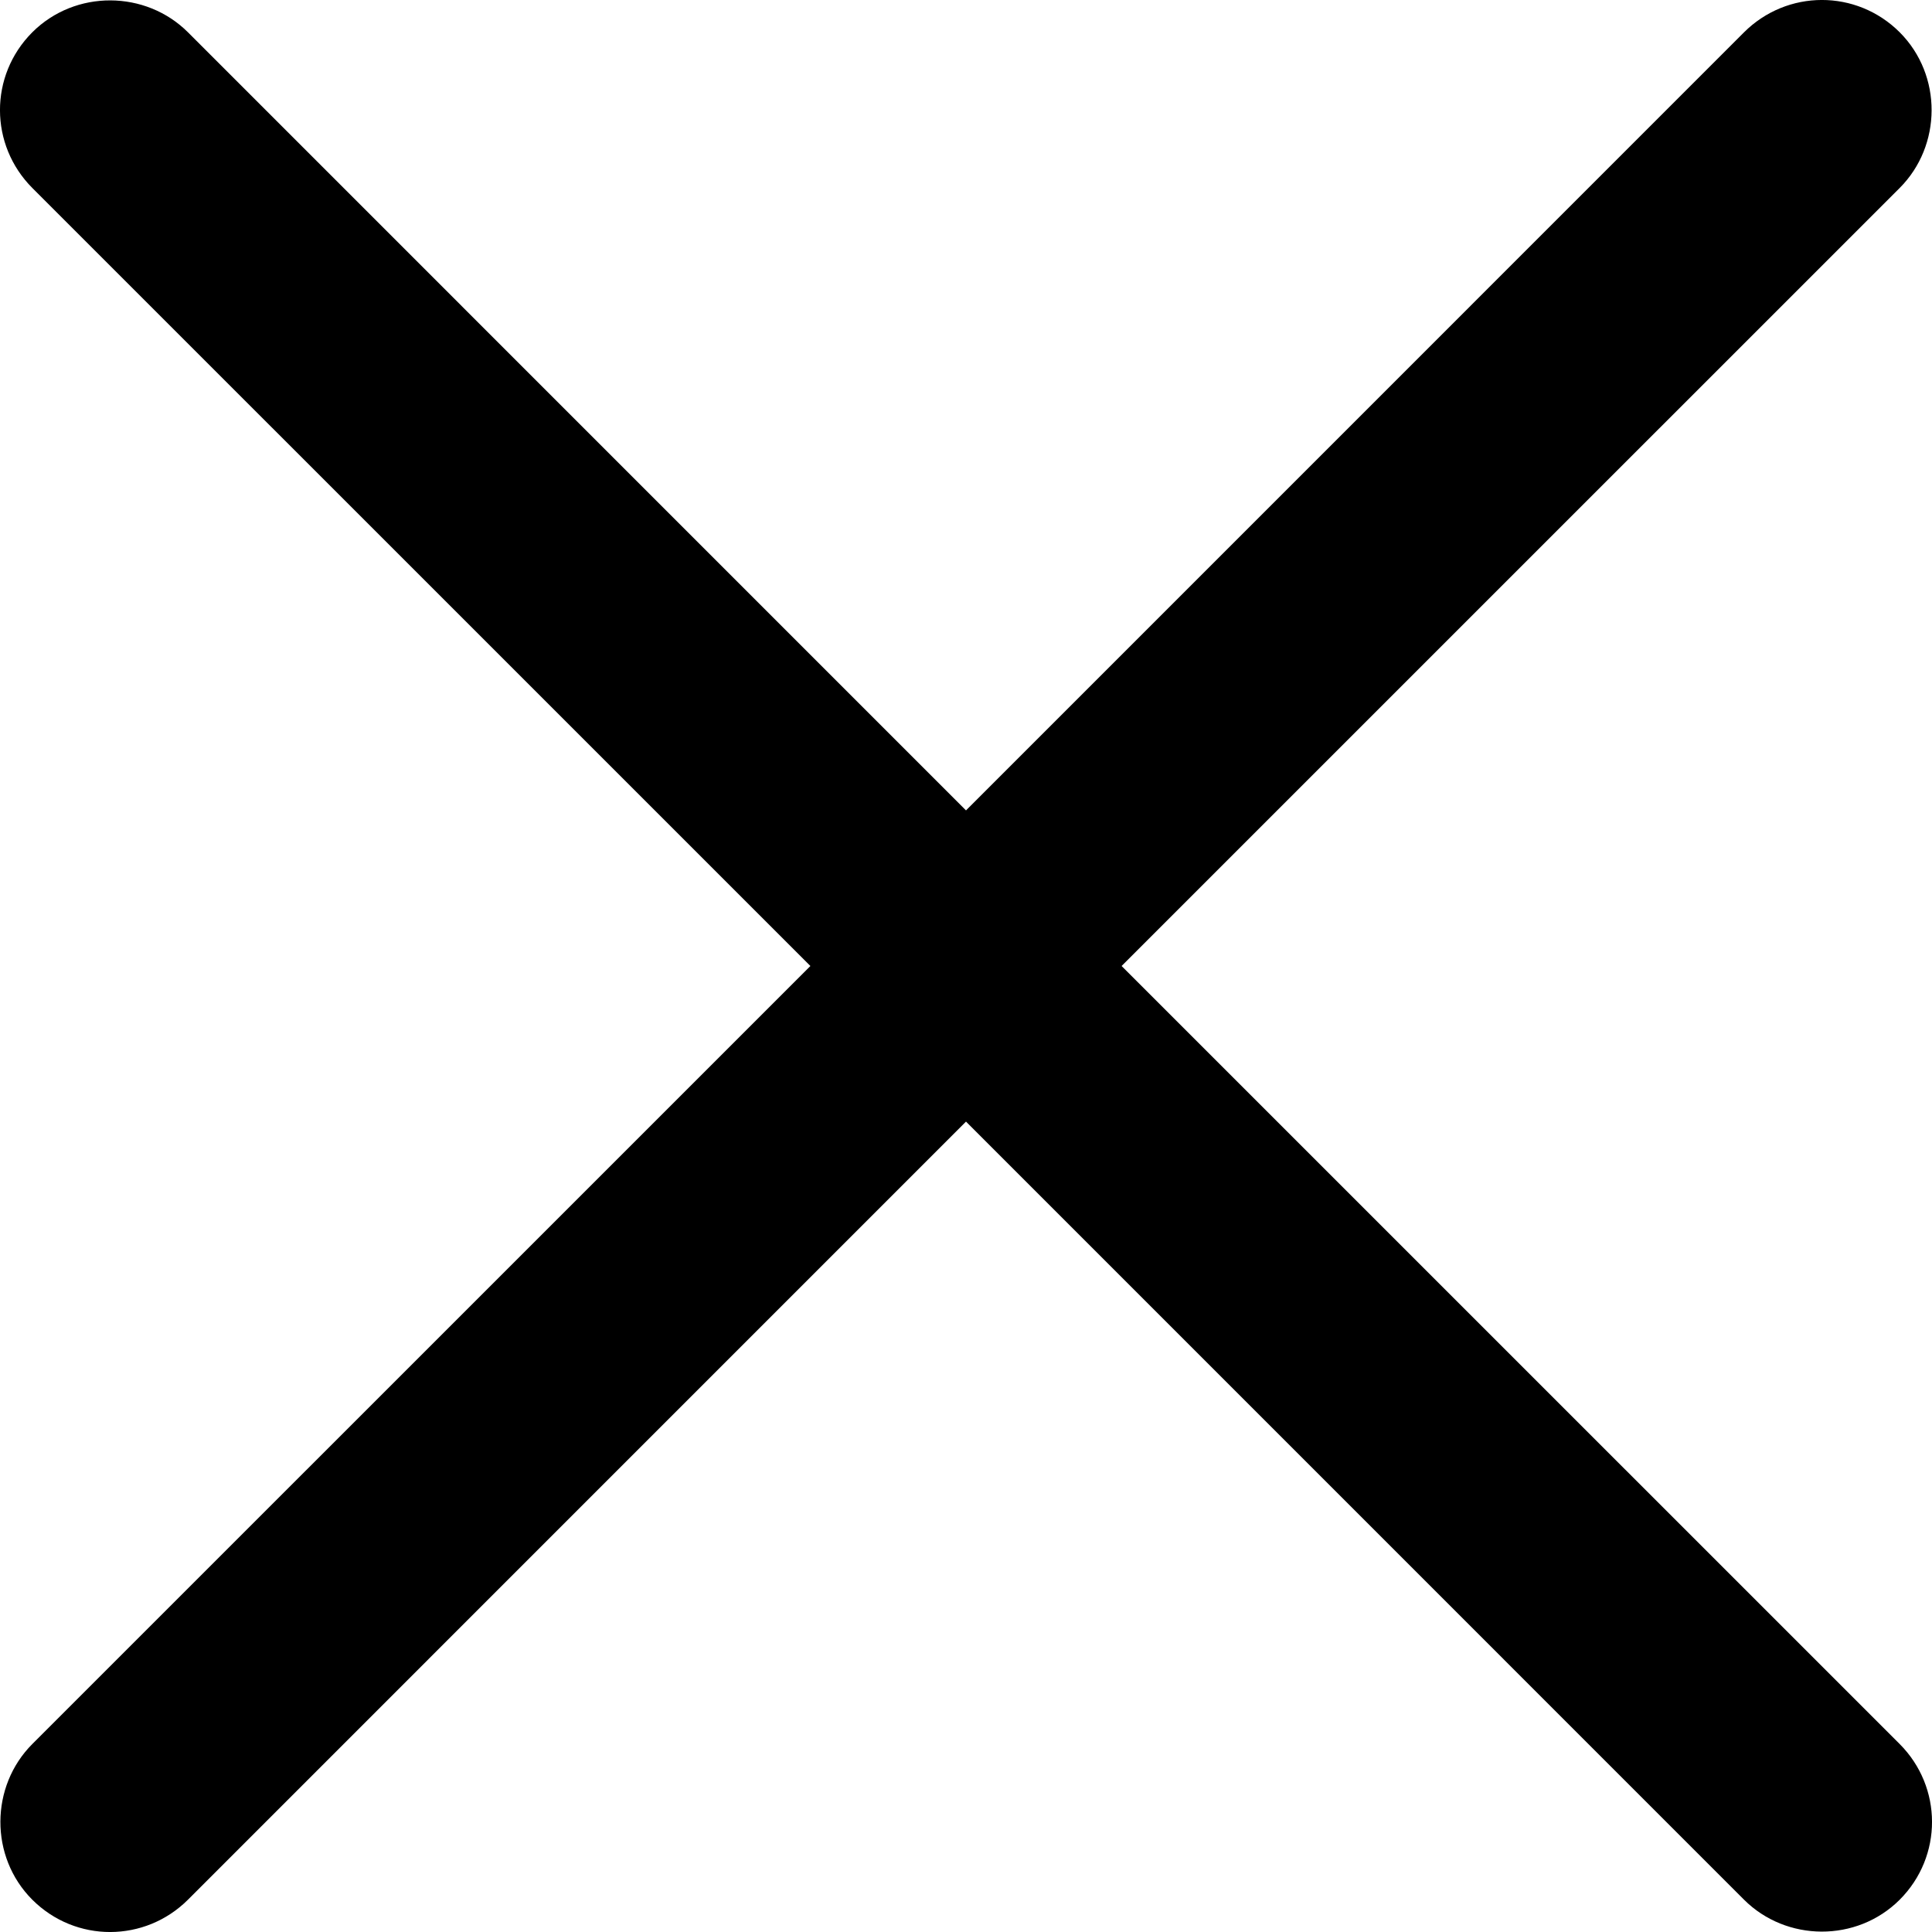 <?xml version="1.0" encoding="UTF-8"?>
<svg width="28px" height="28px" viewBox="0 0 28 28" version="1.1" xmlns="http://www.w3.org/2000/svg" xmlns:xlink="http://www.w3.org/1999/xlink">
    <path d="M27.531,2.725 C28.143,2.113 28.154,1.091 27.532,0.468 C26.904,-0.159 25.899,-0.154 25.275,0.469 L14,11.745 L2.725,0.469 C2.113,-0.143 1.091,-0.154 0.468,0.468 C-0.159,1.096 -0.154,2.101 0.469,2.725 L11.745,14 L0.469,25.275 C-0.143,25.887 -0.154,26.909 0.468,27.532 C1.096,28.159 2.101,28.154 2.725,27.531 L14,16.255 L25.275,27.531 C25.887,28.143 26.909,28.154 27.532,27.532 C28.159,26.904 28.154,25.899 27.531,25.275 L16.255,14 L27.531,2.725 Z" id="Cancel"></path>
</svg>
